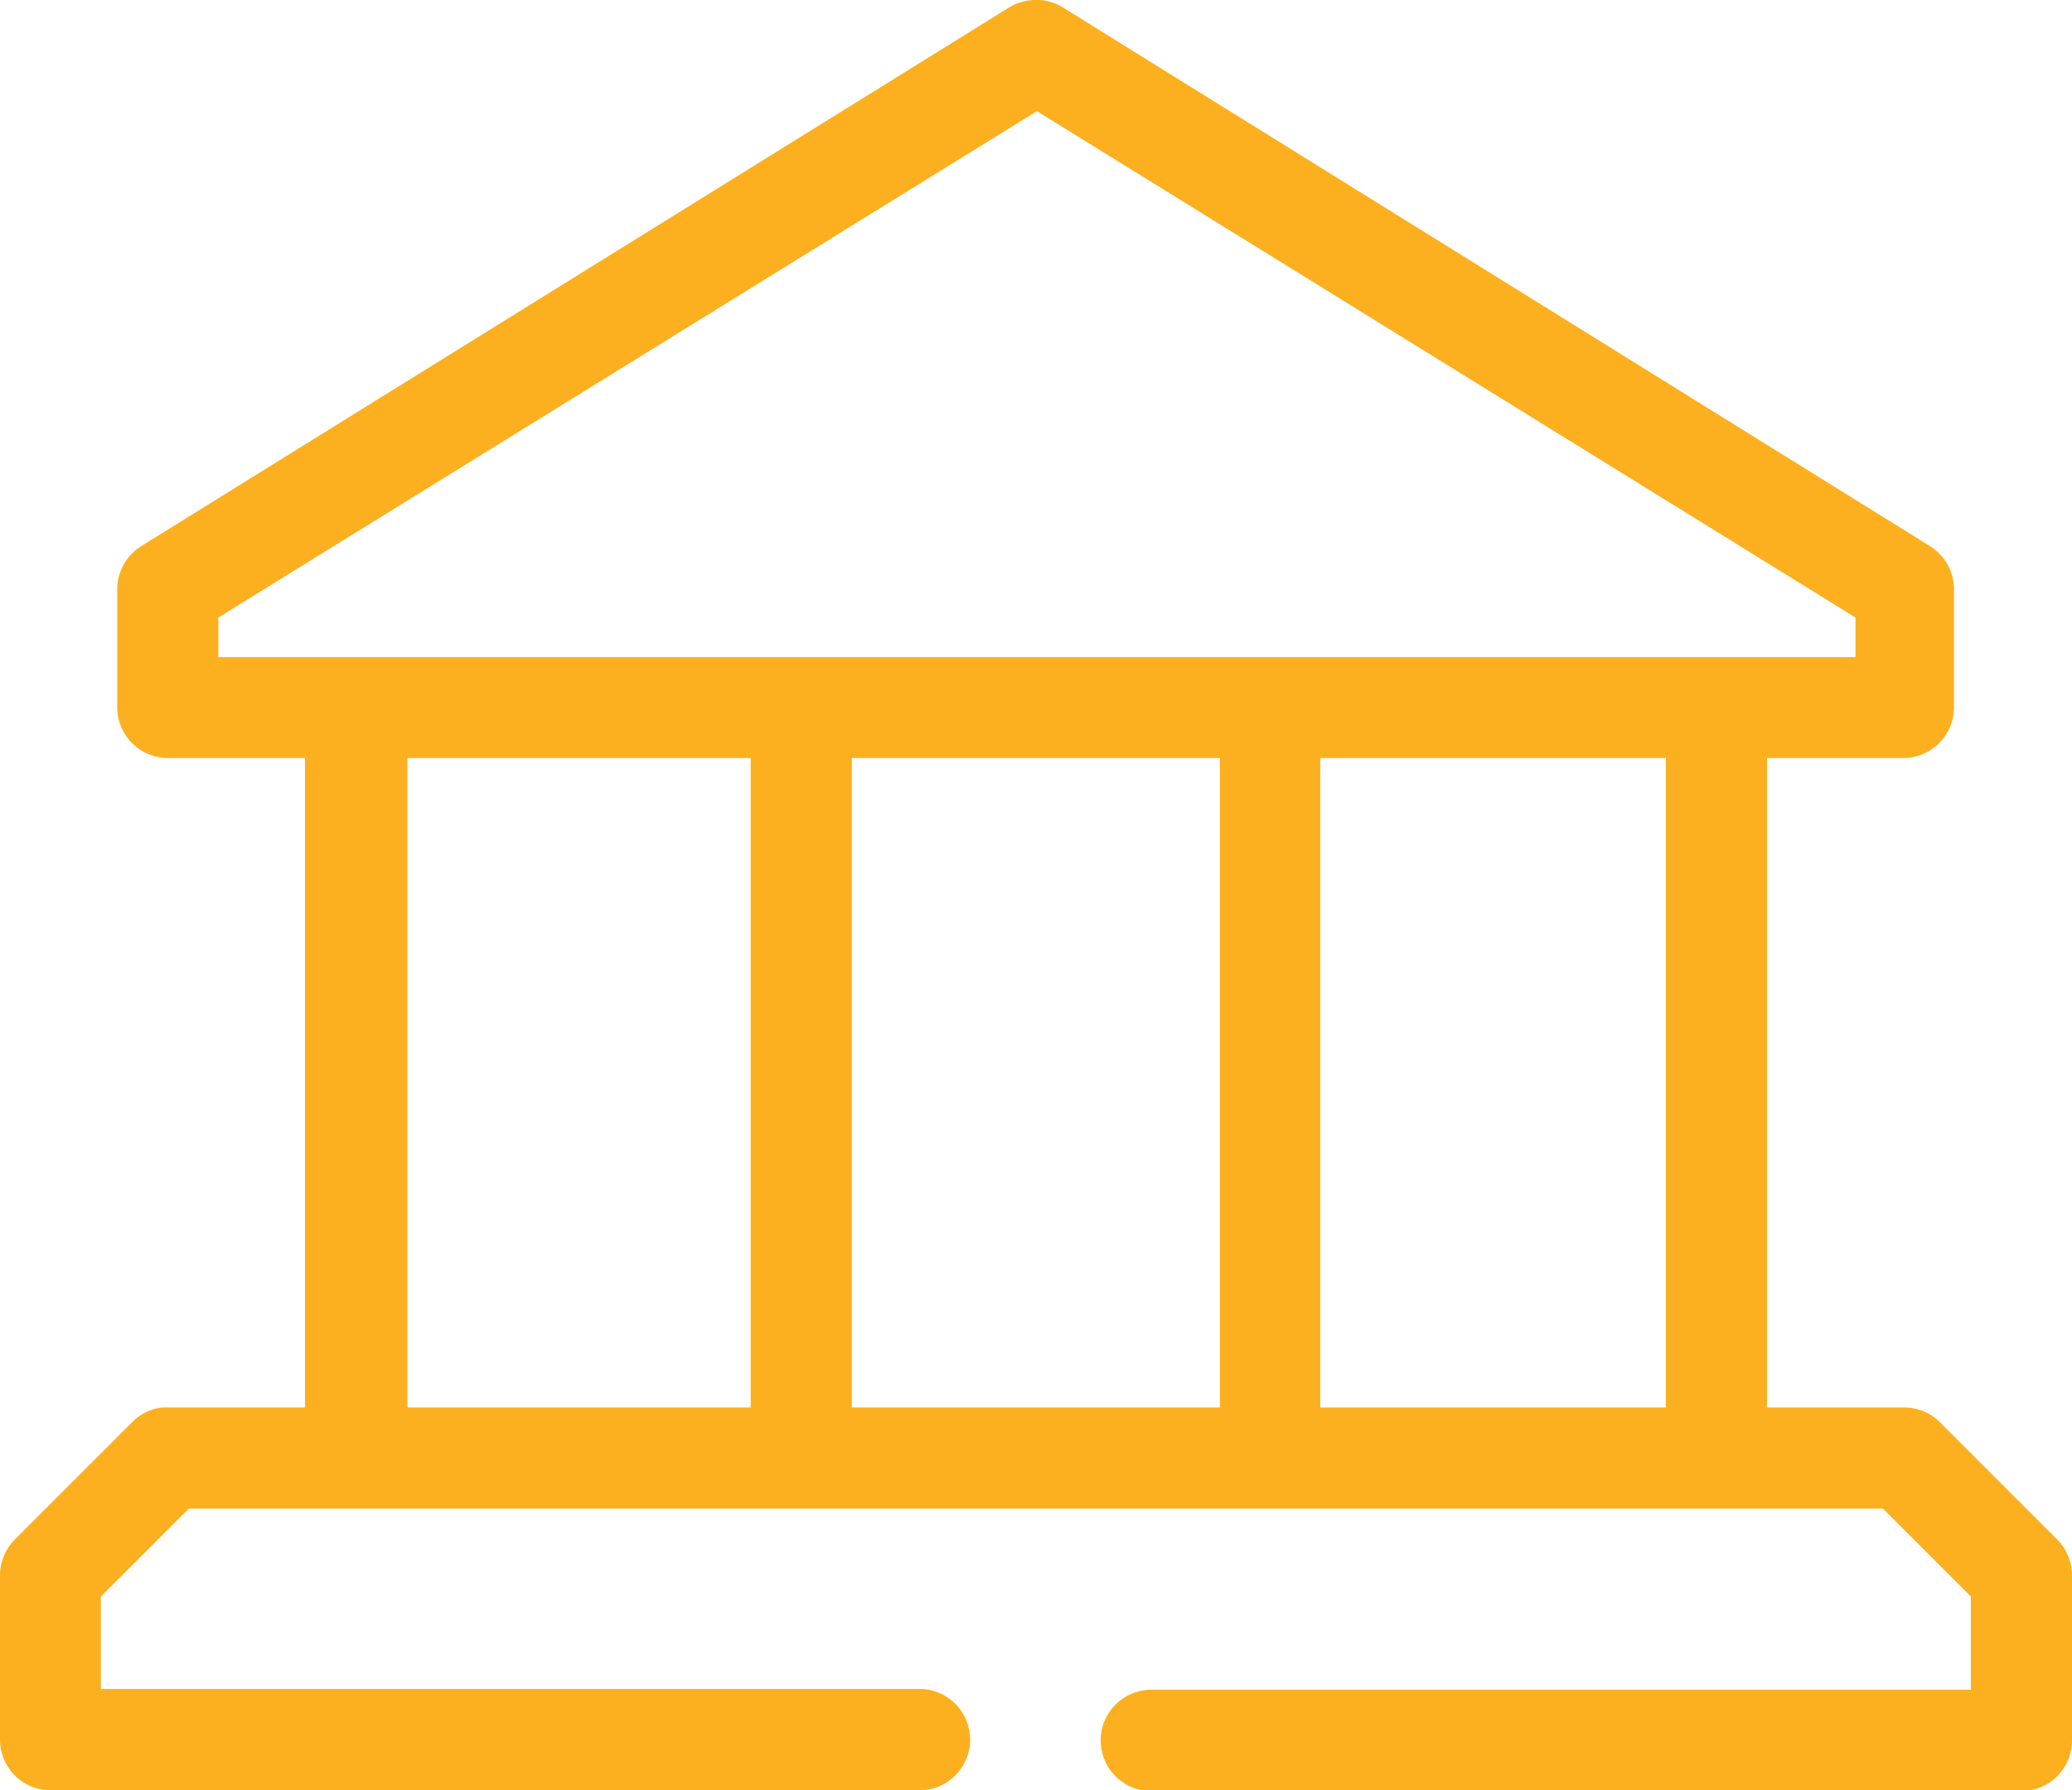 <svg xmlns="http://www.w3.org/2000/svg" viewBox="0 0 78.47 67.81"><defs><style>.cls-1{fill:#fcb01f;}</style></defs><g id="Layer_2" data-name="Layer 2"><g id="Layer_1-2" data-name="Layer 1"><path class="cls-1" d="M78.47,65.89V59.67a1.94,1.94,0,0,0-.56-1.36l-4.44-4.44a1.9,1.9,0,0,0-1.35-.56h-5.2V28.71h5.19A1.92,1.92,0,0,0,74,26.8V22.33a1.93,1.93,0,0,0-.9-1.64L40.25.28A1.87,1.87,0,0,0,39.16,0h0a1.94,1.94,0,0,0-.94.28L5.34,20.69a1.93,1.93,0,0,0-.9,1.63V26.8a1.92,1.92,0,0,0,1.92,1.91h5.19v24.6H6.12A1.91,1.91,0,0,0,5,53.87L.56,58.31A1.94,1.94,0,0,0,0,59.67v6.22a1.92,1.92,0,0,0,1.92,1.92h32.9a1.92,1.92,0,0,0,0-3.84h-31v-3.5l3.33-3.33H71.31l3.33,3.33V64h-31a1.92,1.92,0,1,0-.07,3.84H76.55A1.92,1.92,0,0,0,78.47,65.89Zm-70.2-41v-1.5l31-19.18,31,19.18v1.5ZM28.43,53.31h-13V28.71H28.43Zm17.77,0H32.26V28.71H46.2Zm16.89,0H50V28.71H63.09Z"/></g></g></svg>